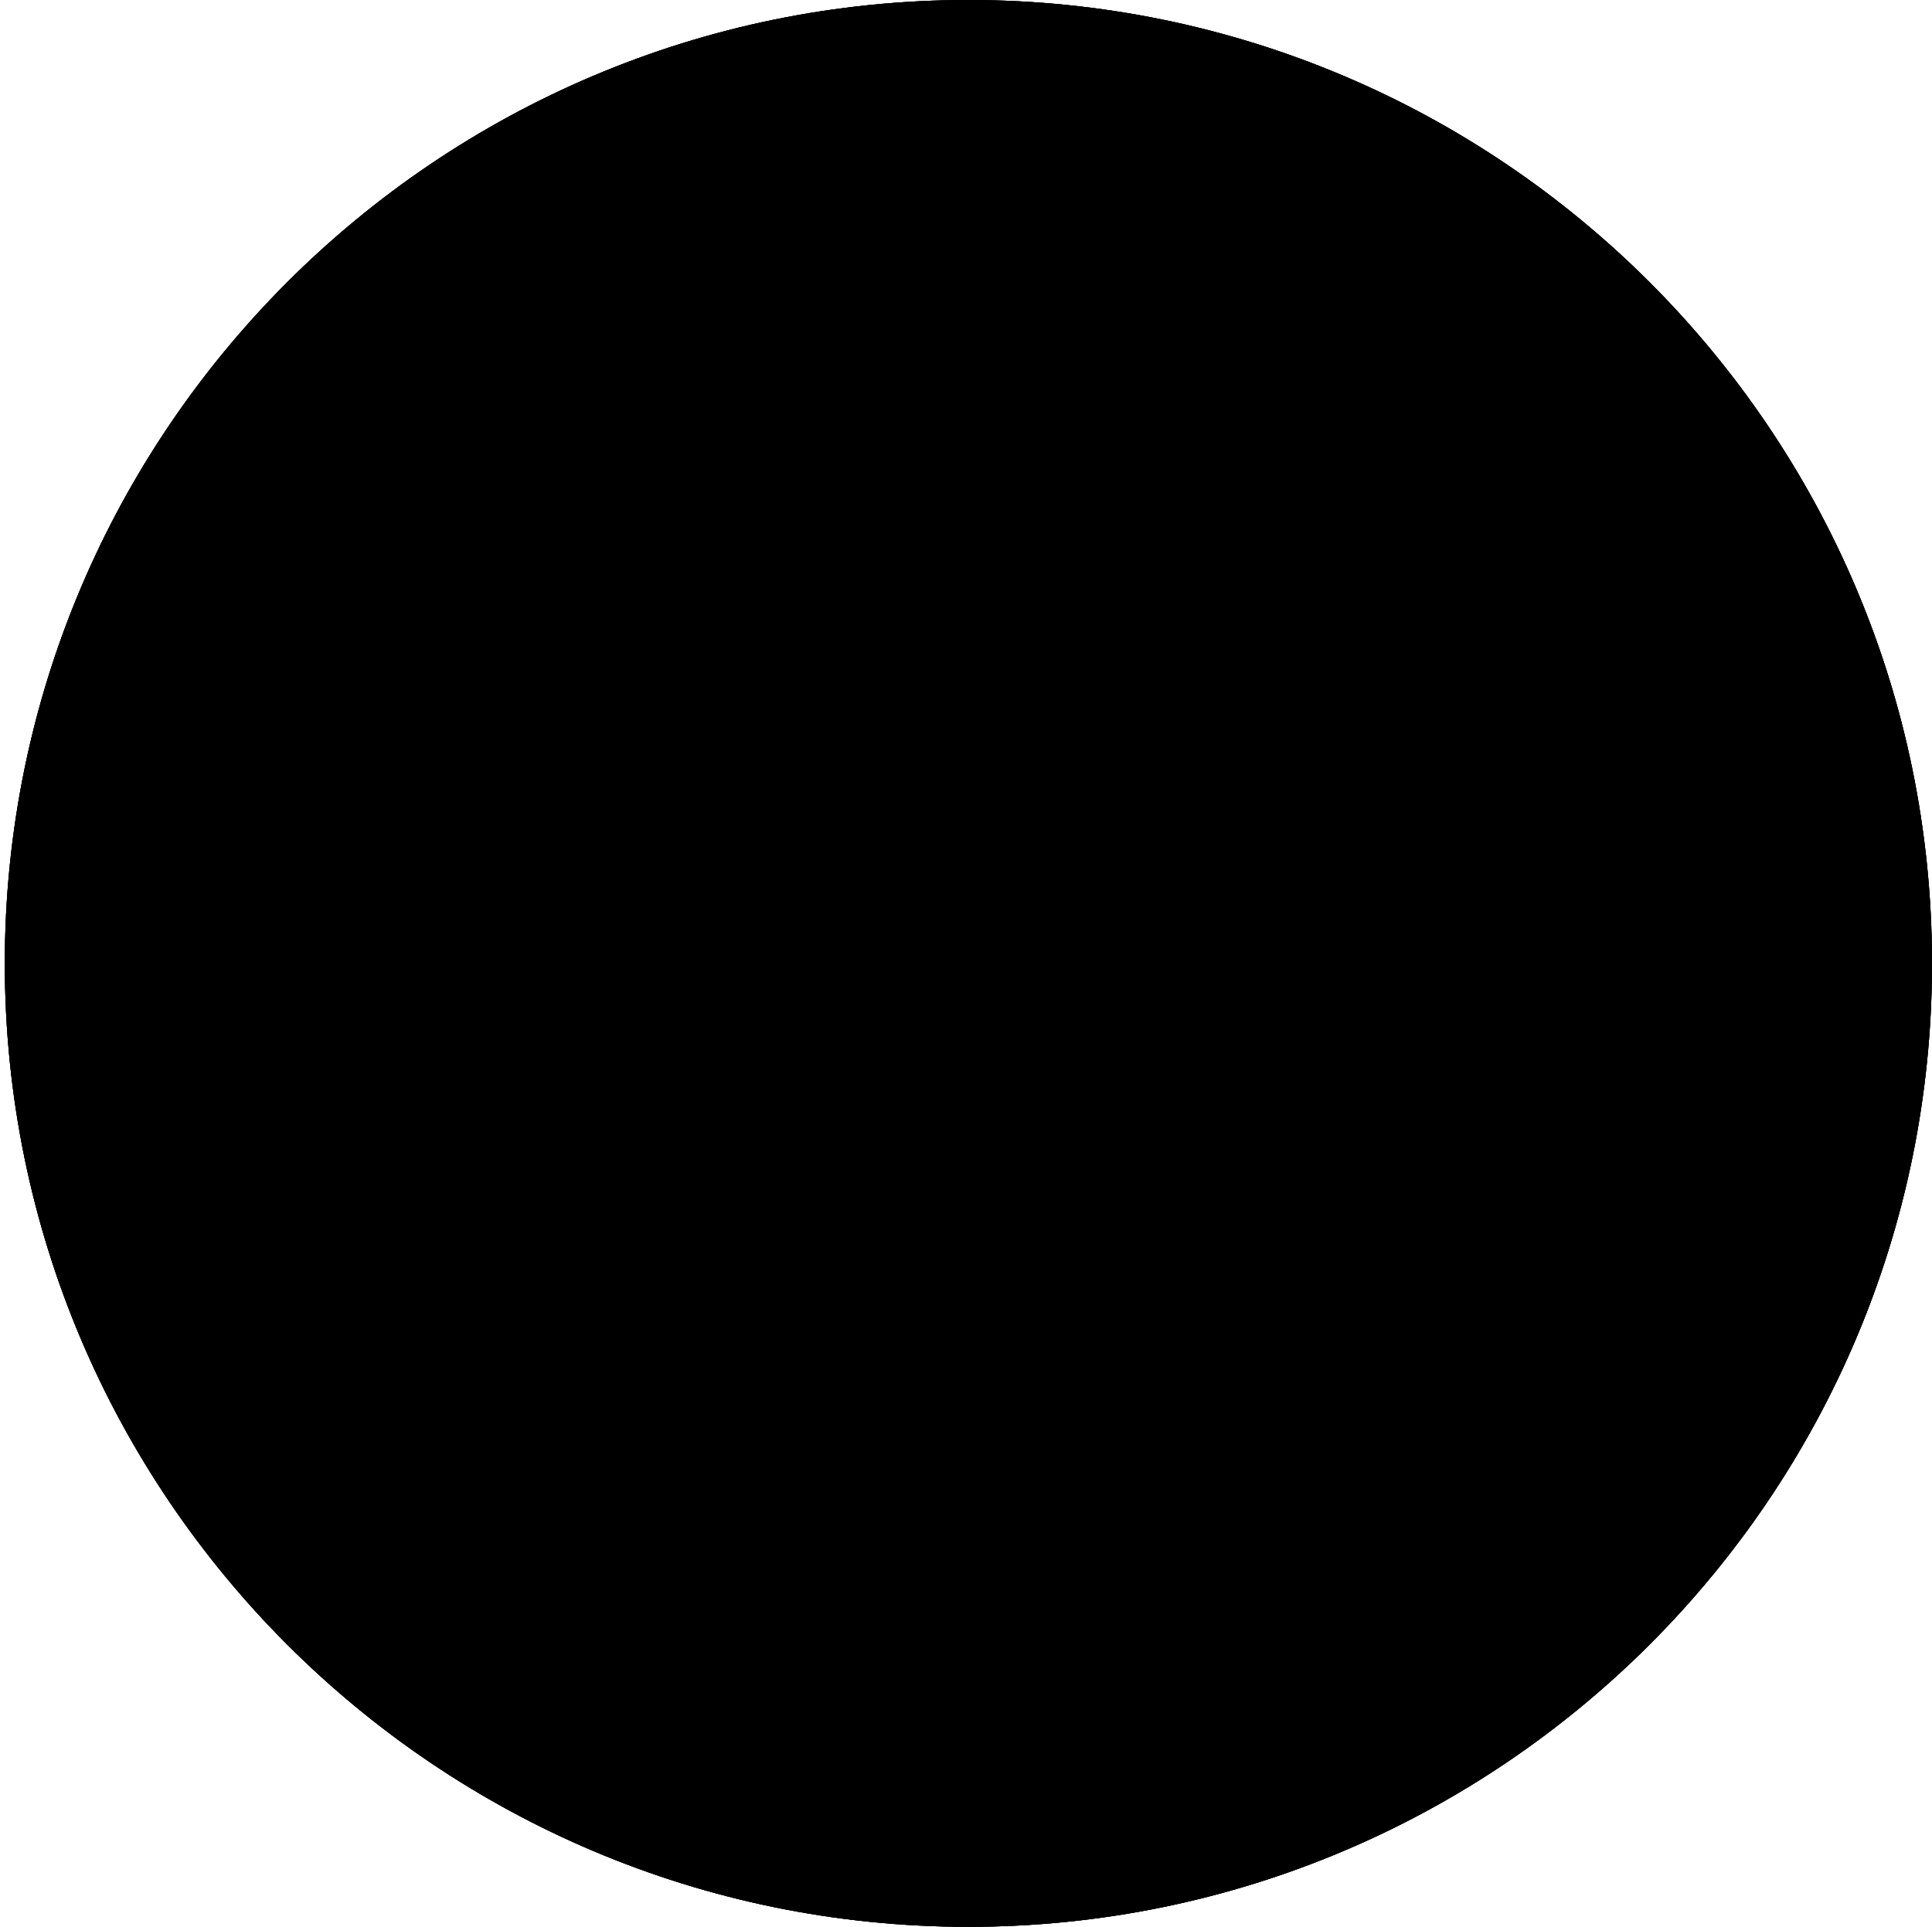 <?xml version="1.0" encoding="utf-8"?>
<!-- Generator: Adobe Illustrator 23.1.0, SVG Export Plug-In . SVG Version: 6.00 Build 0)  -->
<svg version="1.1" id="Слой_1" xmlns="http://www.w3.org/2000/svg" xmlns:xlink="http://www.w3.org/1999/xlink" x="0px" y="0px"
	 viewBox="0 0 200.5 200" style="enable-background:new 0 0 200.5 200;" xml:space="preserve">
<style type="text/css">
	.st0{clip-path:url(#SVGID_5_);}
	.st1{clip-path:url(#SVGID_6_);}
	.st2{clip-path:url(#SVGID_7_);}
	.st3{clip-path:url(#SVGID_8_);}
	.st4{clip-path:url(#SVGID_11_);}
	.st5{clip-path:url(#SVGID_12_);fill:#FFFFFF;}
	.st6{clip-path:url(#SVGID_15_);}
	.st7{clip-path:url(#SVGID_16_);fill:#FFFFFF;}
</style>
<g>
	<g>
		<defs>
			<rect id="SVGID_1_" x="0.5" width="200" height="200"/>
		</defs>
		<defs>
			<path id="SVGID_2_" d="M100.5,200c55.2,0,100-44.8,100-100S155.7,0,100.5,0S0.5,44.8,0.5,100S45.3,200,100.5,200L100.5,200z
				 M100.5,200"/>
		</defs>
		<defs>
			<path id="SVGID_3_" d="M-473.5-2550h2000v6680h-2000V-2550z M-473.5-2550"/>
		</defs>
		<defs>
			<rect id="SVGID_4_" x="0.5" y="-592" width="612" height="792"/>
		</defs>
		<clipPath id="SVGID_5_">
			<use xlink:href="#SVGID_1_"  style="overflow:visible;"/>
		</clipPath>
		<clipPath id="SVGID_6_" class="st0">
			<use xlink:href="#SVGID_2_"  style="overflow:visible;"/>
		</clipPath>
		<clipPath id="SVGID_7_" class="st1">
			<use xlink:href="#SVGID_3_"  style="overflow:visible;"/>
		</clipPath>
		<clipPath id="SVGID_8_" class="st2">
			<use xlink:href="#SVGID_4_"  style="overflow:visible;"/>
		</clipPath>
		<rect x="-9.5" y="-10" class="st3" width="220" height="220"/>
	</g>
	<g>
		<defs>
			<rect id="SVGID_9_" x="0.5" width="200" height="200"/>
		</defs>
		<defs>
			<path id="SVGID_10_" d="M56.4,52.9v34c5.2-6.2,11.4-9.3,18.6-9.3c3.7,0,7,0.7,10,2.1c3,1.4,5.2,3.2,6.7,5.4
				c1.5,2.2,2.5,4.6,3.1,7.3c0.6,2.6,0.8,6.7,0.8,12.3V141H79.5v-32.8c0-6.5-0.3-10.6-0.9-12.4c-0.6-1.8-1.7-3.1-3.2-4.2
				c-1.5-1-3.5-1.6-5.8-1.6c-2.7,0-5.1,0.7-7.1,2c-2.1,1.3-3.7,3.3-4.6,6c-1,2.7-1.5,6.6-1.5,11.8l0,31.1H40.3V52.9H56.4"/>
		</defs>
		<clipPath id="SVGID_11_">
			<use xlink:href="#SVGID_9_"  style="overflow:visible;"/>
		</clipPath>
		<clipPath id="SVGID_12_" class="st4">
			<use xlink:href="#SVGID_10_"  style="overflow:visible;"/>
		</clipPath>
		<rect x="30.3" y="42.9" class="st5" width="75.3" height="108.1"/>
	</g>
	<g>
		<defs>
			<rect id="SVGID_13_" x="0.5" width="200" height="200"/>
		</defs>
		<defs>
			<path id="SVGID_14_" d="M119.7,52.9v34c5.2-6.2,11.4-9.3,18.6-9.3c3.7,0,7,0.7,10,2.1c3,1.4,5.2,3.2,6.7,5.4
				c1.5,2.2,2.5,4.6,3.1,7.3c0.6,2.6,0.8,6.7,0.8,12.3V141h-16.1v-32.8c0-6.5-0.3-10.6-0.9-12.4c-0.6-1.8-1.7-3.1-3.2-4.2
				c-1.5-1-3.5-1.6-5.8-1.6c-2.7,0-5.1,0.7-7.1,2c-2.1,1.3-3.6,3.3-4.6,6c-1,2.7-1.5,6.6-1.5,11.8V141h-16.1V52.9H119.7"/>
		</defs>
		<clipPath id="SVGID_15_">
			<use xlink:href="#SVGID_13_"  style="overflow:visible;"/>
		</clipPath>
		<clipPath id="SVGID_16_" class="st6">
			<use xlink:href="#SVGID_14_"  style="overflow:visible;"/>
		</clipPath>
		<rect x="93.7" y="42.9" class="st7" width="75.3" height="108.1"/>
	</g>
</g>
</svg>
